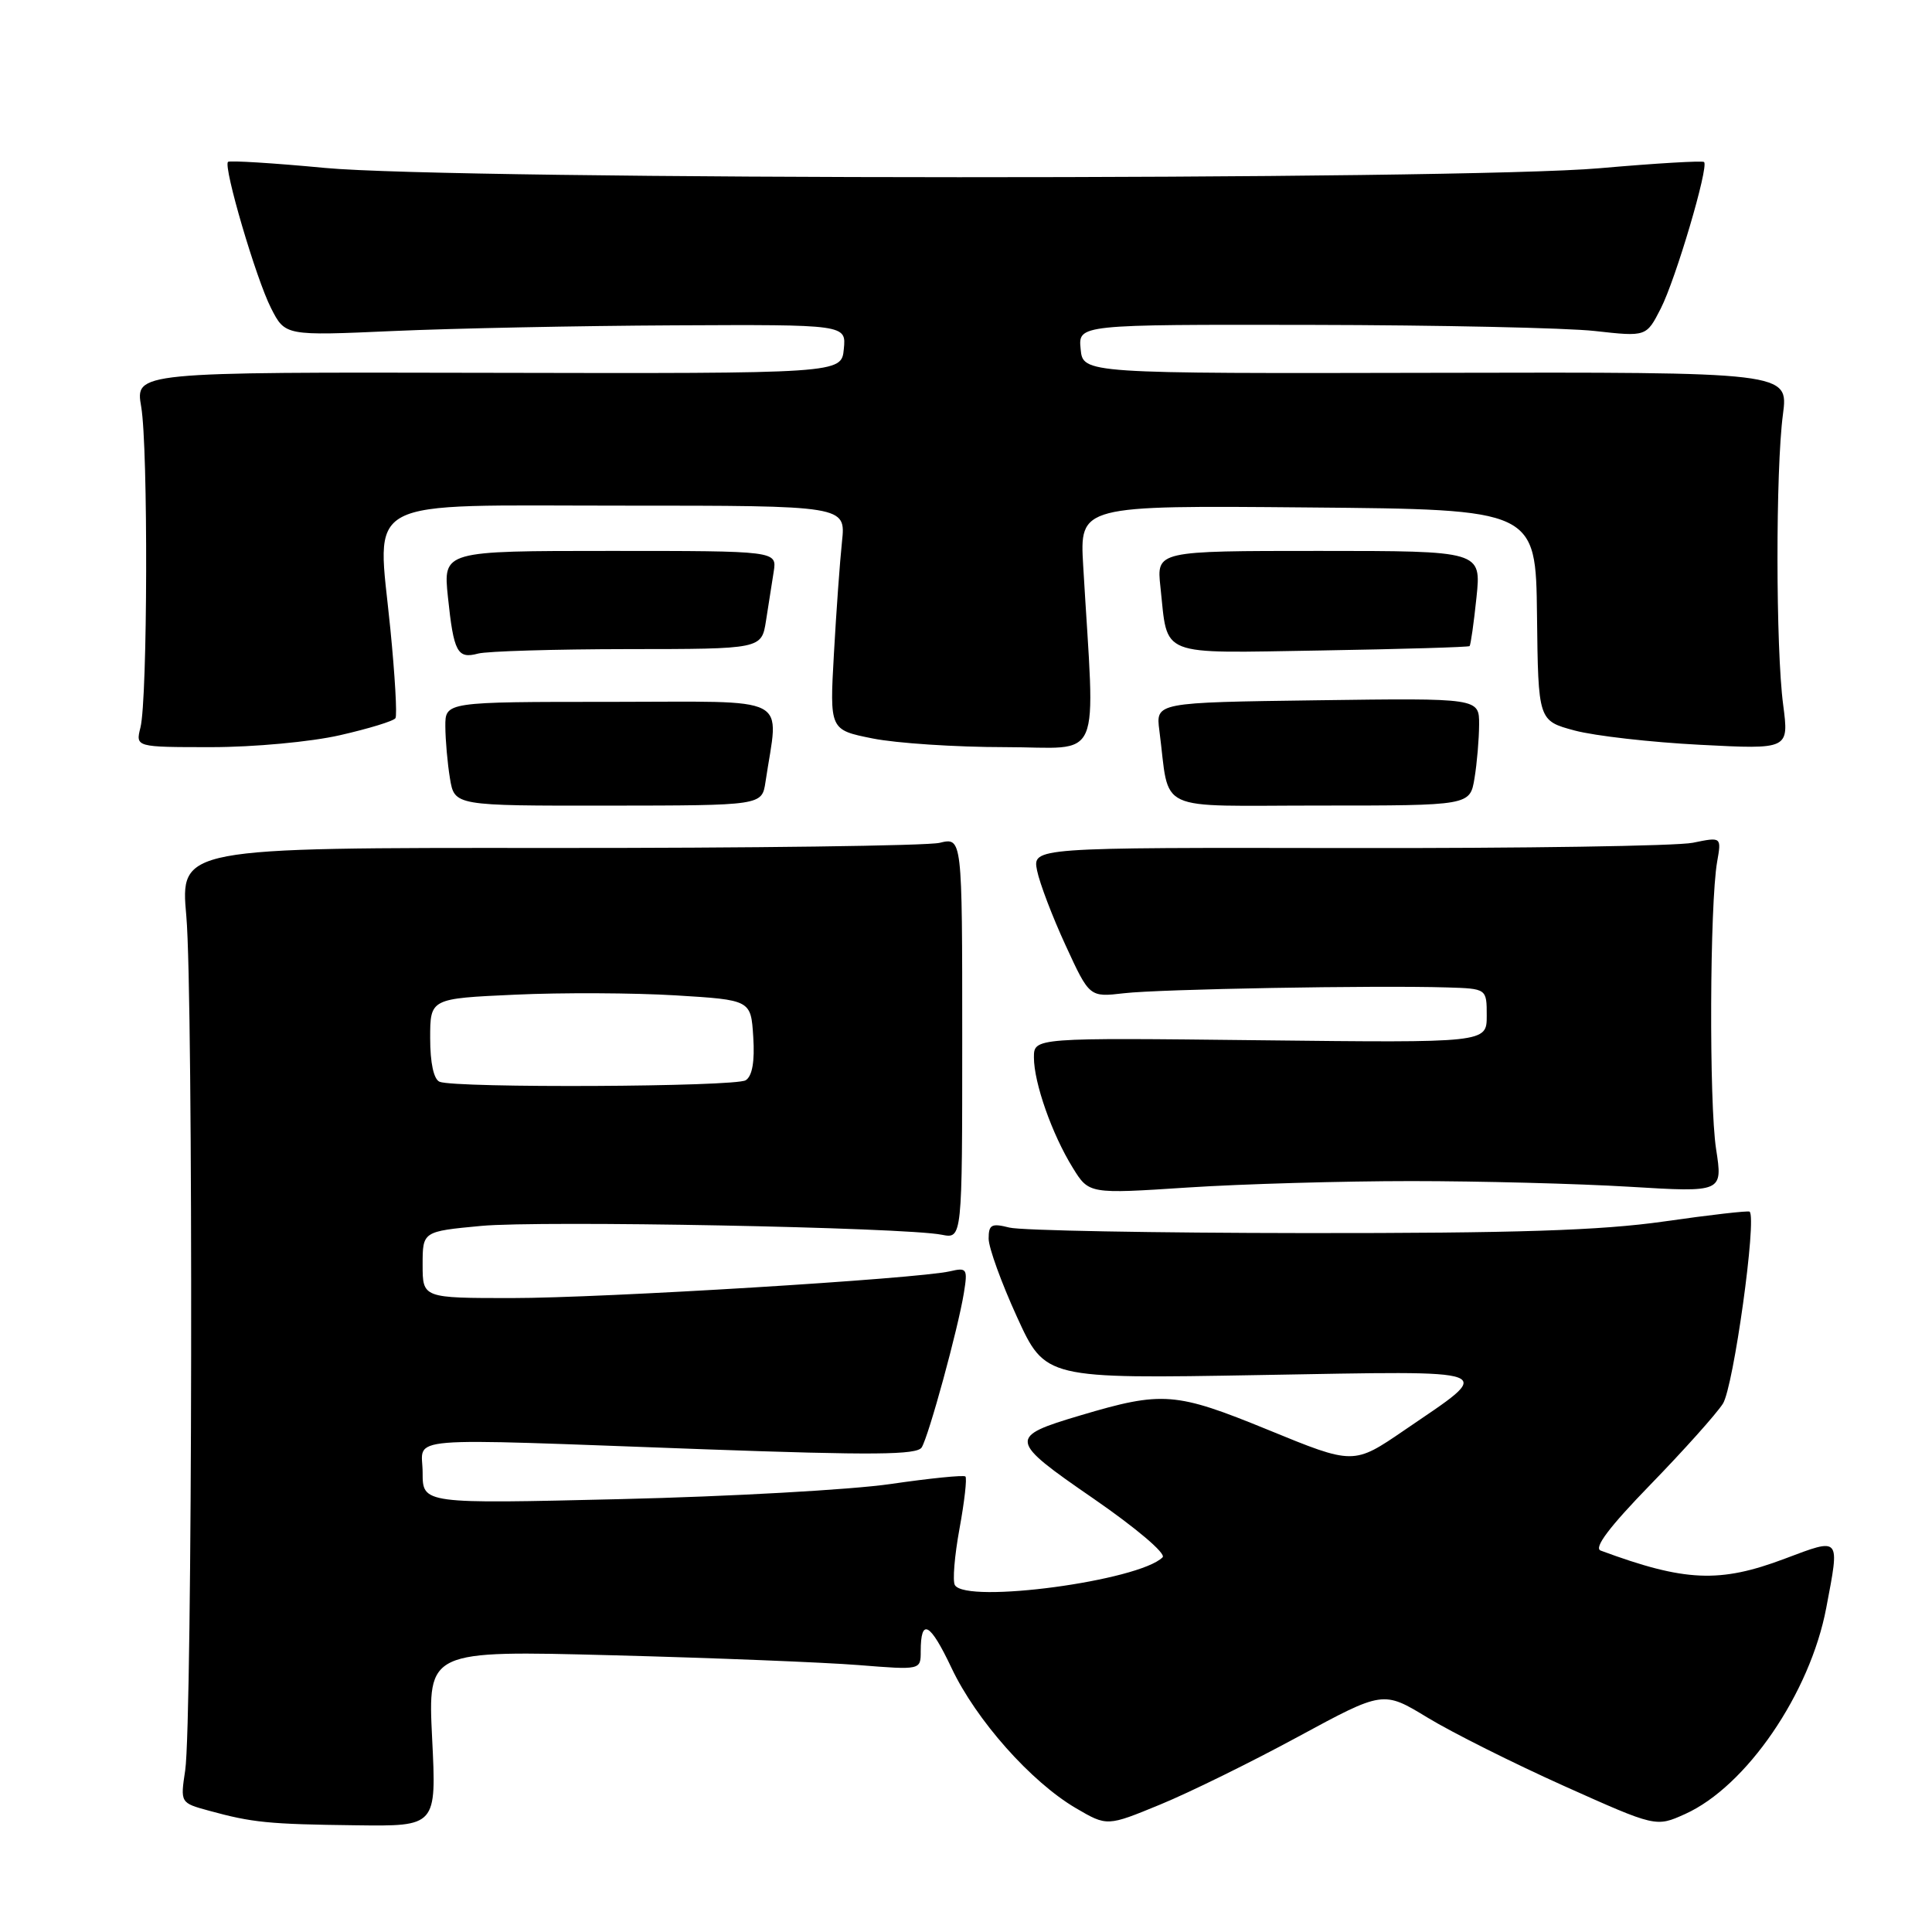 <?xml version="1.0" encoding="UTF-8" standalone="no"?>
<!DOCTYPE svg PUBLIC "-//W3C//DTD SVG 1.1//EN" "http://www.w3.org/Graphics/SVG/1.1/DTD/svg11.dtd" >
<svg xmlns="http://www.w3.org/2000/svg" xmlns:xlink="http://www.w3.org/1999/xlink" version="1.1" viewBox="0 0 256 256">
 <g >
 <path fill="currentColor"
d=" M 57.26 230.35 C 56.69 218.69 56.69 218.69 81.09 219.33 C 94.52 219.68 109.21 220.27 113.75 220.63 C 122.00 221.29 122.00 221.29 122.00 218.81 C 122.00 214.32 123.23 214.98 126.09 221.03 C 129.35 227.92 136.61 236.10 142.56 239.59 C 146.70 242.01 146.70 242.01 153.76 239.10 C 157.65 237.50 165.88 233.45 172.05 230.10 C 183.28 224.02 183.28 224.02 189.17 227.60 C 192.41 229.57 200.54 233.64 207.24 236.65 C 219.42 242.11 219.42 242.11 223.28 240.37 C 231.39 236.72 239.85 224.36 241.99 213.04 C 243.79 203.55 243.95 203.73 236.48 206.54 C 227.86 209.79 223.25 209.59 212.10 205.46 C 211.14 205.11 213.25 202.32 218.69 196.72 C 223.08 192.20 227.40 187.38 228.29 186.00 C 229.70 183.81 232.82 161.38 231.83 160.55 C 231.65 160.40 226.55 160.98 220.50 161.85 C 212.08 163.05 200.94 163.41 173.00 163.39 C 152.93 163.37 135.26 163.05 133.75 162.66 C 131.38 162.06 131.00 162.26 131.00 164.13 C 131.00 165.32 132.69 169.98 134.75 174.49 C 138.50 182.70 138.50 182.70 166.99 182.20 C 199.33 181.64 198.22 181.22 186.10 189.50 C 179.36 194.11 179.36 194.11 168.02 189.46 C 155.77 184.45 154.04 184.31 143.18 187.54 C 133.55 190.40 133.61 190.80 144.86 198.55 C 150.54 202.47 154.54 205.86 154.05 206.35 C 150.93 209.47 128.07 212.54 126.53 210.04 C 126.20 209.52 126.48 206.14 127.14 202.55 C 127.80 198.95 128.15 195.84 127.92 195.64 C 127.69 195.43 123.22 195.88 118.00 196.64 C 112.78 197.40 96.69 198.30 82.25 198.64 C 56.00 199.27 56.00 199.27 56.00 195.13 C 56.00 190.22 52.15 190.54 93.43 192.04 C 115.66 192.84 121.51 192.79 122.13 191.79 C 123.07 190.26 126.95 176.07 127.72 171.32 C 128.24 168.11 128.12 167.93 125.89 168.45 C 121.57 169.45 79.93 172.00 67.84 172.00 C 56.00 172.00 56.00 172.00 56.00 167.59 C 56.00 163.17 56.00 163.17 63.75 162.44 C 71.63 161.70 119.84 162.62 124.79 163.61 C 127.50 164.15 127.50 164.15 127.50 137.55 C 127.50 110.95 127.50 110.95 124.50 111.68 C 122.85 112.07 99.53 112.38 72.69 112.36 C 23.88 112.32 23.88 112.32 24.69 121.41 C 25.63 131.93 25.50 228.16 24.54 234.58 C 23.89 238.89 23.89 238.89 27.70 239.93 C 33.43 241.50 35.57 241.72 47.17 241.86 C 57.84 242.00 57.84 242.00 57.26 230.35 Z  M 187.00 156.50 C 196.07 156.50 209.07 156.84 215.89 157.25 C 228.28 158.00 228.28 158.00 227.39 152.25 C 226.45 146.16 226.55 119.78 227.53 114.19 C 228.11 110.89 228.11 110.89 224.31 111.67 C 222.21 112.10 201.67 112.41 178.66 112.37 C 136.81 112.30 136.81 112.30 137.42 115.36 C 137.76 117.04 139.46 121.50 141.20 125.27 C 144.36 132.14 144.36 132.14 148.93 131.61 C 153.58 131.06 182.21 130.55 191.75 130.84 C 197.00 131.00 197.00 131.00 197.00 134.59 C 197.00 138.18 197.00 138.18 167.00 137.84 C 137.00 137.50 137.00 137.50 137.00 140.12 C 137.00 143.48 139.40 150.30 142.15 154.74 C 144.29 158.21 144.29 158.21 157.40 157.35 C 164.60 156.88 177.93 156.50 187.00 156.50 Z  M 101.43 103.62 C 103.18 91.88 105.35 93.00 80.94 93.00 C 59.00 93.00 59.00 93.00 59.01 96.25 C 59.02 98.04 59.29 101.14 59.62 103.13 C 60.22 106.77 60.22 106.77 80.59 106.75 C 100.96 106.73 100.96 106.73 101.43 103.62 Z  M 195.38 103.12 C 195.71 101.13 195.98 97.92 195.99 96.00 C 196.00 92.50 196.00 92.50 174.57 92.79 C 153.14 93.08 153.14 93.08 153.62 96.79 C 155.07 107.88 152.64 106.74 174.91 106.74 C 194.78 106.74 194.78 106.74 195.38 103.12 Z  M 45.04 97.42 C 48.86 96.55 52.17 95.54 52.40 95.16 C 52.64 94.78 52.33 89.45 51.72 83.30 C 49.97 65.58 47.29 67.00 82.51 67.00 C 112.07 67.00 112.07 67.00 111.57 71.75 C 111.29 74.36 110.81 81.05 110.50 86.60 C 109.93 96.71 109.93 96.71 115.63 97.85 C 118.77 98.48 126.64 99.00 133.14 99.00 C 146.33 99.00 145.10 101.84 143.53 74.99 C 143.06 66.97 143.06 66.97 173.28 67.24 C 203.50 67.50 203.50 67.50 203.66 81.50 C 203.82 95.50 203.82 95.50 208.66 96.80 C 211.32 97.51 218.80 98.36 225.28 98.69 C 237.05 99.30 237.05 99.30 236.28 93.40 C 235.29 85.93 235.27 62.27 236.25 54.90 C 236.98 49.30 236.98 49.30 190.24 49.40 C 143.50 49.50 143.50 49.50 143.19 46.25 C 142.87 43.00 142.87 43.00 173.69 43.05 C 190.63 43.08 207.57 43.44 211.33 43.86 C 218.15 44.62 218.15 44.62 220.06 40.88 C 222.04 37.01 226.44 22.11 225.80 21.47 C 225.60 21.27 219.38 21.64 211.97 22.29 C 193.64 23.90 60.21 23.87 43.05 22.25 C 36.20 21.60 30.42 21.25 30.21 21.45 C 29.57 22.10 33.93 36.94 35.91 40.82 C 37.78 44.50 37.78 44.50 52.14 43.86 C 60.04 43.51 76.77 43.17 89.31 43.11 C 112.13 43.00 112.13 43.00 111.81 46.25 C 111.50 49.50 111.50 49.50 64.71 49.40 C 17.92 49.30 17.92 49.30 18.71 53.90 C 19.64 59.31 19.56 92.62 18.61 96.40 C 17.96 99.00 17.96 99.00 28.03 99.00 C 33.61 99.00 41.20 98.30 45.04 97.42 Z  M 83.20 86.01 C 100.91 86.00 100.91 86.00 101.50 82.25 C 101.82 80.19 102.28 77.26 102.52 75.75 C 102.95 73.00 102.95 73.00 80.83 73.00 C 58.72 73.00 58.72 73.00 59.35 79.09 C 60.12 86.44 60.60 87.34 63.36 86.60 C 64.54 86.29 73.47 86.02 83.20 86.01 Z  M 194.73 85.61 C 194.87 85.46 195.29 82.56 195.64 79.17 C 196.28 73.00 196.28 73.00 174.77 73.00 C 153.25 73.00 153.25 73.00 153.76 77.75 C 154.79 87.18 153.18 86.54 175.11 86.19 C 185.75 86.01 194.58 85.75 194.73 85.61 Z  M 58.25 143.34 C 57.47 143.02 57.00 140.84 57.00 137.57 C 57.00 132.31 57.00 132.31 68.25 131.80 C 74.44 131.51 84.00 131.56 89.50 131.89 C 99.50 132.50 99.50 132.50 99.81 137.40 C 100.02 140.65 99.68 142.59 98.81 143.14 C 97.42 144.02 60.39 144.20 58.25 143.34 Z "/>
</g>
</svg>